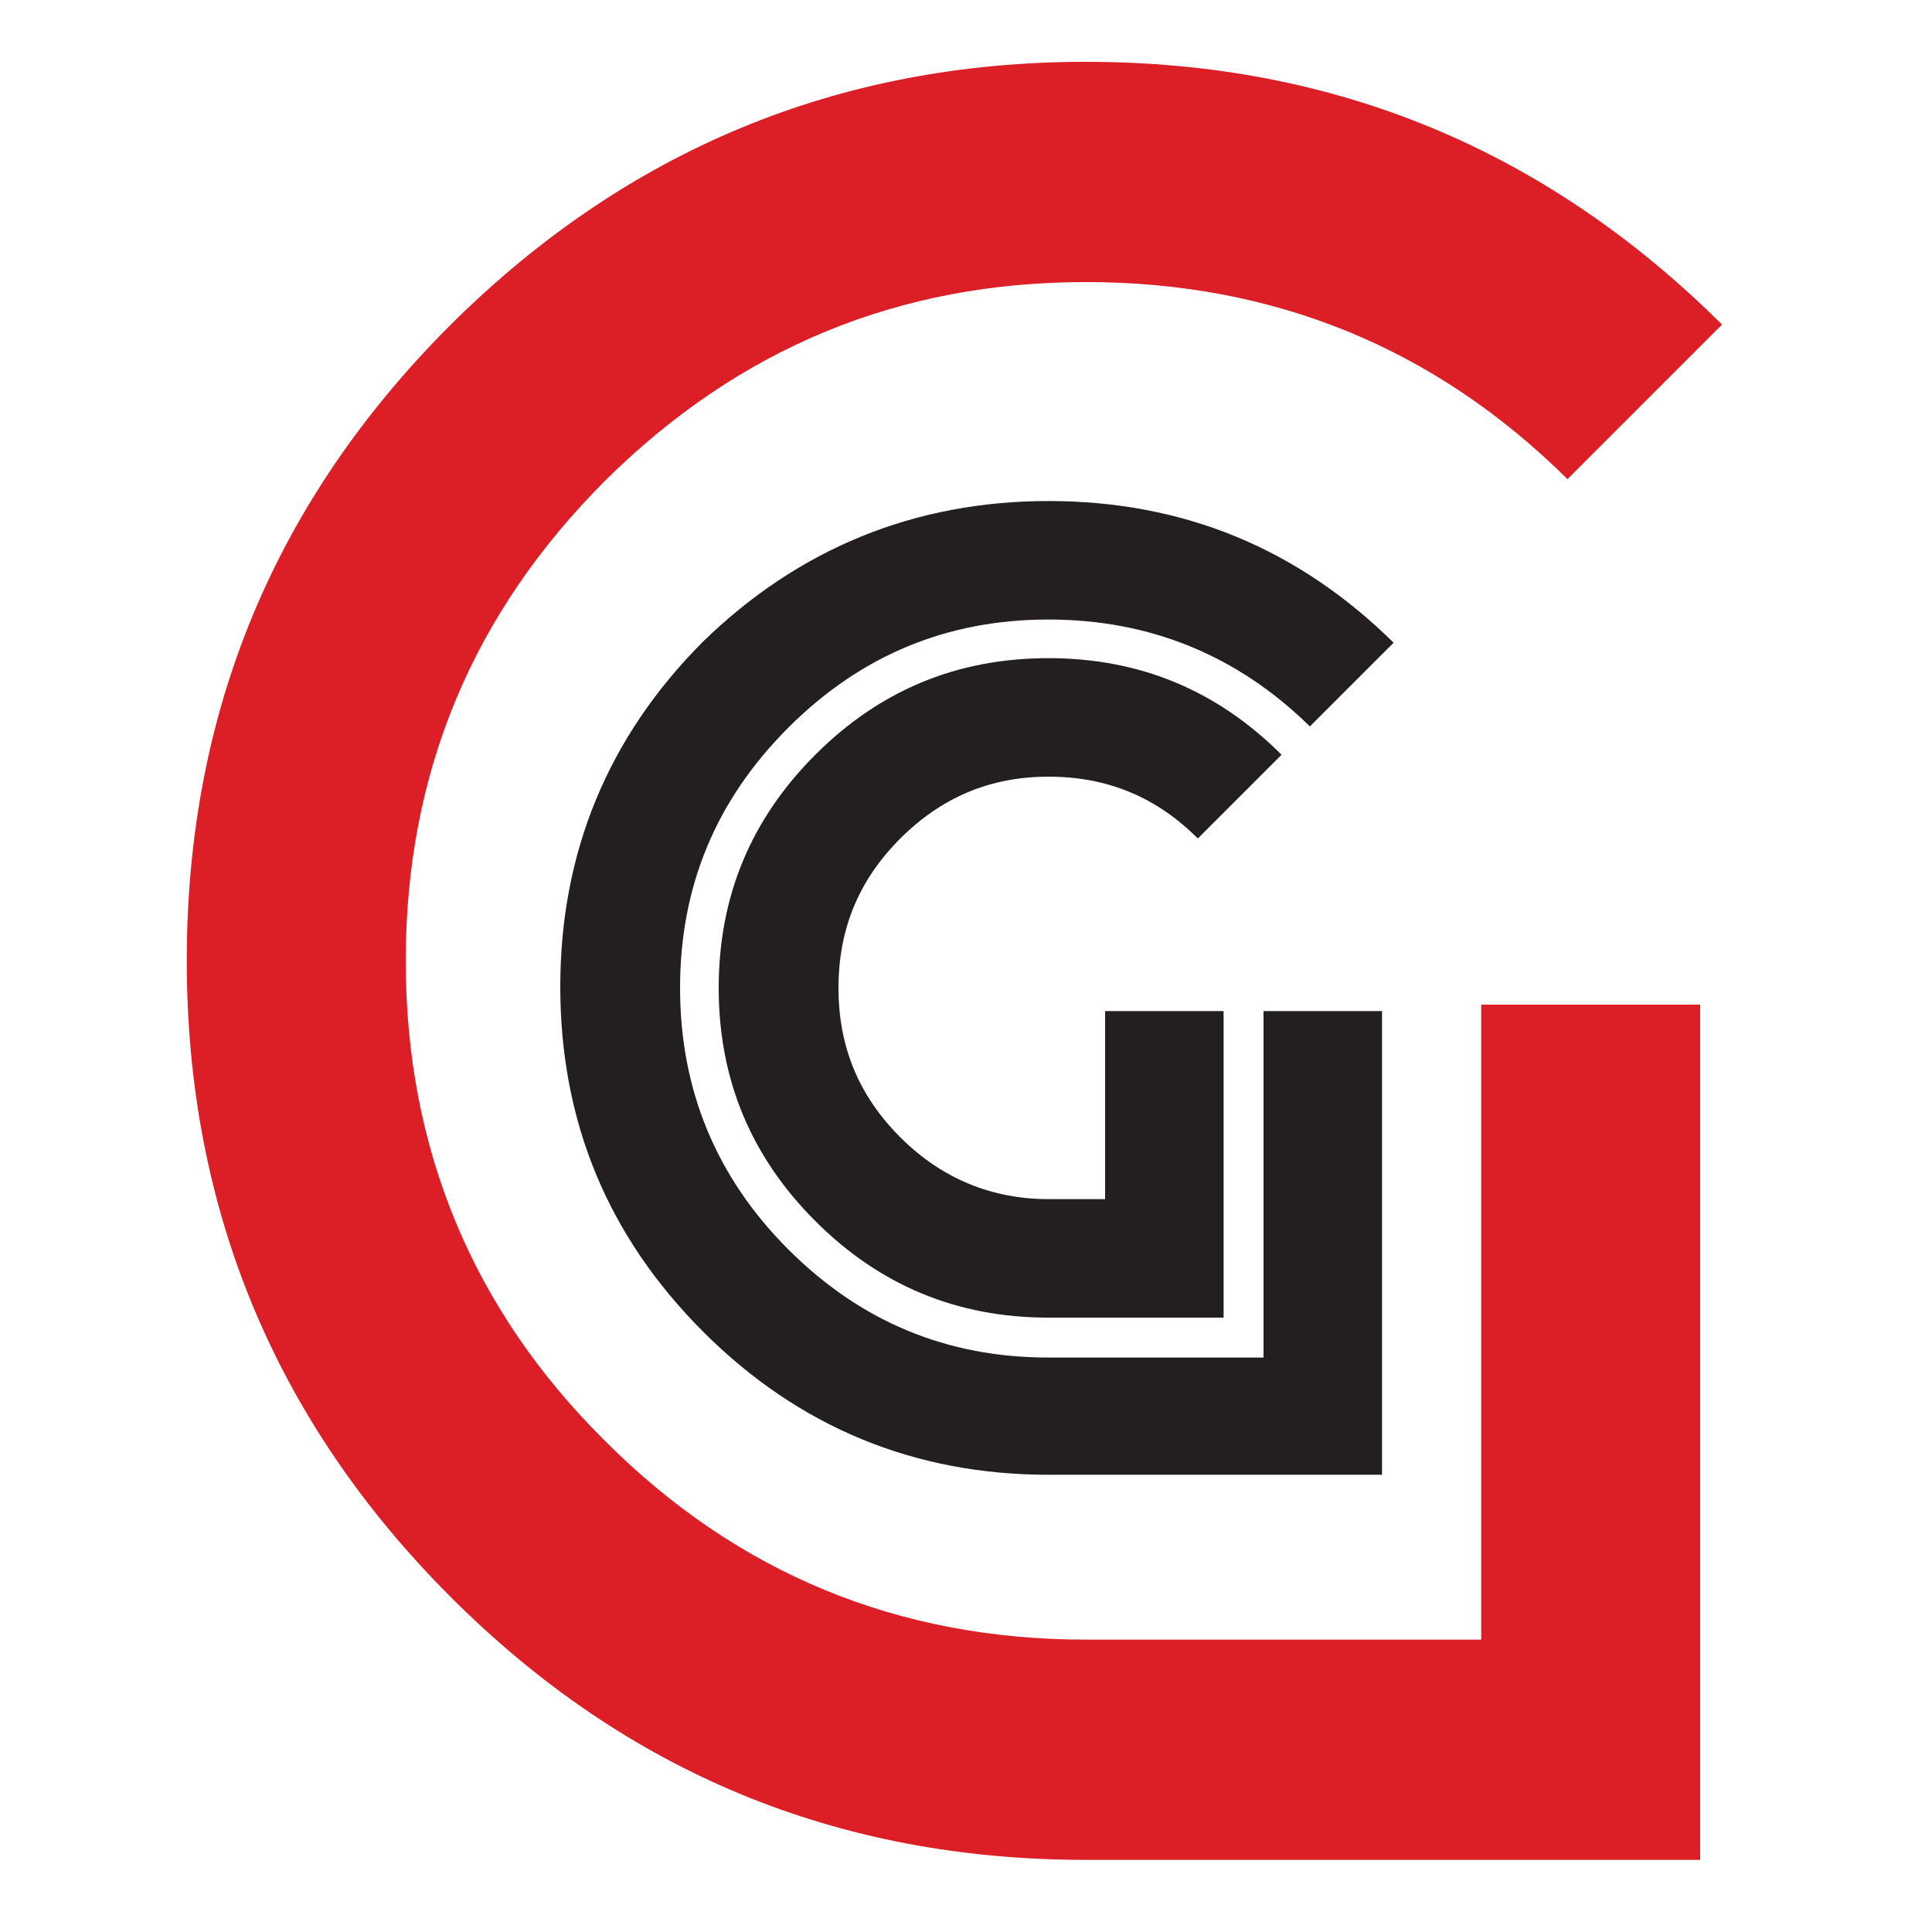 <?xml version="1.0" encoding="utf-8"?>
<!-- Generator: Adobe Illustrator 18.1.0, SVG Export Plug-In . SVG Version: 6.00 Build 0)  -->
<svg version="1.1" id="Layer_1" xmlns="http://www.w3.org/2000/svg" xmlns:xlink="http://www.w3.org/1999/xlink" x="0px" y="0px"
	 viewBox="0 0 150 150" enable-background="new 0 0 150 150" xml:space="preserve">
<g>
	<g>
		<path fill="#231F20" d="M98.1,105.3V78.5h9.2v36H81.4c-10.4,0-19.4-3.7-26.8-11.1c-7.4-7.4-11.1-16.3-11.1-26.8
			c0-10.4,3.7-19.4,11.1-26.8C62,42.6,71,38.9,81.4,38.9c10.5,0,19.4,3.7,26.8,11l-6.5,6.5c-5.6-5.5-12.4-8.3-20.3-8.3
			c-7.9,0-14.6,2.8-20.2,8.4c-5.6,5.6-8.4,12.3-8.4,20.2c0,7.9,2.8,14.7,8.4,20.3c5.6,5.6,12.3,8.4,20.2,8.4H98.1z M85.8,93.1V78.5
			H95v23.8H81.4c-7.1,0-13.1-2.5-18.1-7.5c-5-5-7.5-11-7.5-18.1c0-7.1,2.5-13.1,7.5-18.1c5-5,11-7.5,18.1-7.5
			c7.1,0,13.1,2.5,18.1,7.5L93,65.1c-3.2-3.2-7-4.8-11.6-4.8c-4.5,0-8.3,1.6-11.5,4.8c-3.2,3.2-4.8,7-4.8,11.6
			c0,4.6,1.6,8.4,4.8,11.6c3.2,3.2,7.1,4.8,11.5,4.8H85.8z"/>
	</g>
	<g>
		<path fill="#DC1F26" d="M115,127.4V78h17v66.4H84.3c-19.3,0-35.7-6.8-49.3-20.4c-13.6-13.6-20.5-30.1-20.5-49.4
			c0-19.3,6.8-35.7,20.5-49.4C48.6,11.7,65,4.8,84.3,4.8c19.3,0,35.7,6.8,49.4,20.4l-12,12C111.4,27,98.9,21.9,84.3,21.9
			C69.8,21.9,57.4,27,47,37.3C36.7,47.6,31.5,60,31.5,74.6c0,14.6,5.2,27.1,15.5,37.3c10.3,10.3,22.8,15.4,37.3,15.4H115z"/>
	</g>
</g>
</svg>
